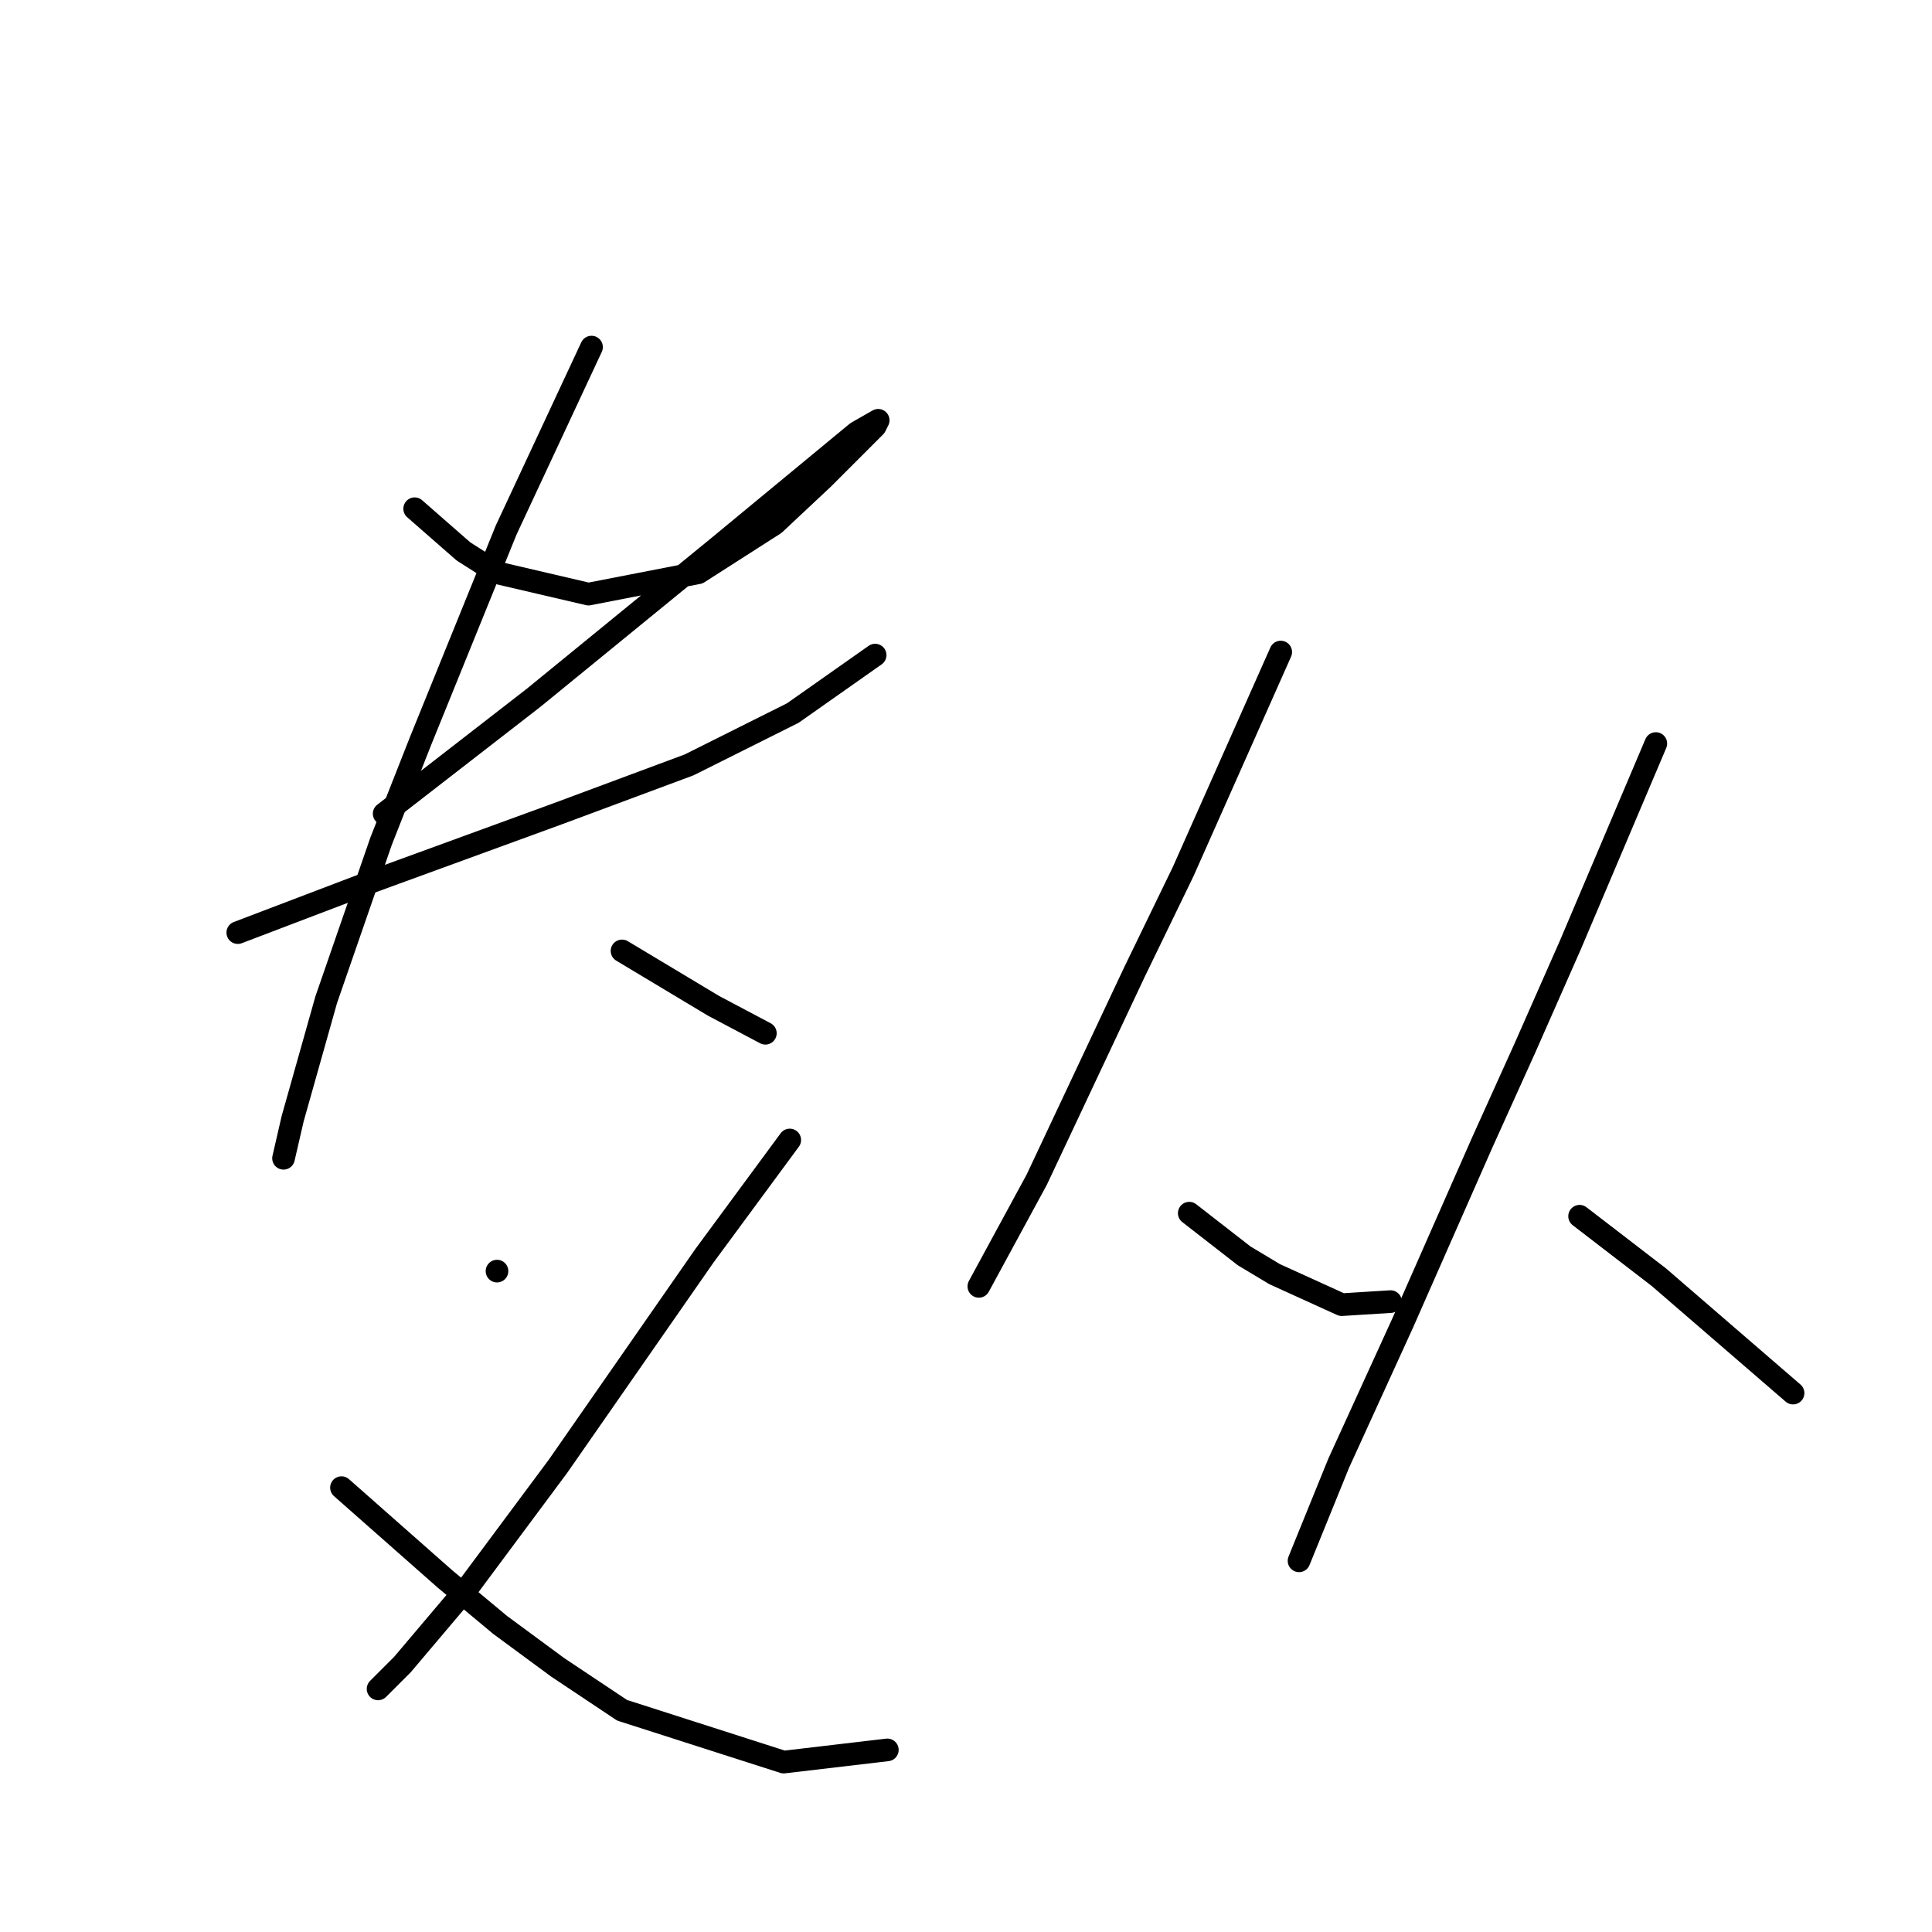 <?xml version="1.0" standalone="no"?>
    <svg width="256" height="256" xmlns="http://www.w3.org/2000/svg" version="1.1">
    <polyline stroke="black" stroke-width="3" stroke-linecap="round" fill="transparent" stroke-linejoin="round" points="54.945 67.408 58.177 70.237 61.41 73.066 65.855 75.894 77.977 78.723 92.524 75.894 102.626 69.429 109.092 63.368 113.537 58.923 115.961 56.498 116.365 55.69 113.537 57.306 94.949 72.662 70.704 92.462 50.904 107.817 50.904 107.817 " />
        <polyline stroke="black" stroke-width="3" stroke-linecap="round" fill="transparent" stroke-linejoin="round" points="31.508 123.576 39.993 120.343 48.479 117.111 73.936 107.817 91.312 101.351 105.051 94.482 115.961 86.804 115.961 86.804 " />
        <polyline stroke="black" stroke-width="3" stroke-linecap="round" fill="transparent" stroke-linejoin="round" points="78.381 45.992 72.724 58.115 67.067 70.237 55.753 98.119 50.5 111.453 43.226 132.466 38.781 148.225 37.569 153.478 37.569 153.478 " />
        <polyline stroke="black" stroke-width="3" stroke-linecap="round" fill="transparent" stroke-linejoin="round" points="82.422 126 86.463 128.425 90.504 130.849 94.545 133.274 101.414 136.911 101.414 136.911 " />
        <polyline stroke="black" stroke-width="3" stroke-linecap="round" fill="transparent" stroke-linejoin="round" points="65.855 168.429 65.855 168.429 65.855 168.429 " />
        <polyline stroke="black" stroke-width="3" stroke-linecap="round" fill="transparent" stroke-linejoin="round" points="104.647 151.054 98.99 158.731 93.332 166.409 80.402 184.997 73.936 194.29 62.218 210.05 53.328 220.556 50.096 223.788 50.096 223.788 " />
        <polyline stroke="black" stroke-width="3" stroke-linecap="round" fill="transparent" stroke-linejoin="round" points="45.247 197.119 52.116 203.18 58.985 209.241 66.259 215.303 73.936 220.96 82.422 226.617 103.839 233.486 117.577 231.87 117.577 231.87 " />
        <polyline stroke="black" stroke-width="3" stroke-linecap="round" fill="transparent" stroke-linejoin="round" points="169.704 86.4 163.239 100.947 156.773 115.494 150.308 128.829 137.377 156.307 129.7 170.45 129.7 170.45 " />
        <polyline stroke="black" stroke-width="3" stroke-linecap="round" fill="transparent" stroke-linejoin="round" points="157.582 160.752 161.218 163.58 164.855 166.409 168.896 168.833 177.786 172.874 184.251 172.47 184.251 172.47 " />
        <polyline stroke="black" stroke-width="3" stroke-linecap="round" fill="transparent" stroke-linejoin="round" points="219.406 98.523 213.749 111.858 208.092 125.192 202.031 138.931 196.373 151.458 185.867 175.299 177.382 193.886 172.129 206.817 172.129 206.817 " />
        <polyline stroke="black" stroke-width="3" stroke-linecap="round" fill="transparent" stroke-linejoin="round" points="209.304 161.156 214.557 165.196 219.81 169.237 237.59 184.592 237.59 184.592 " />
        </svg>